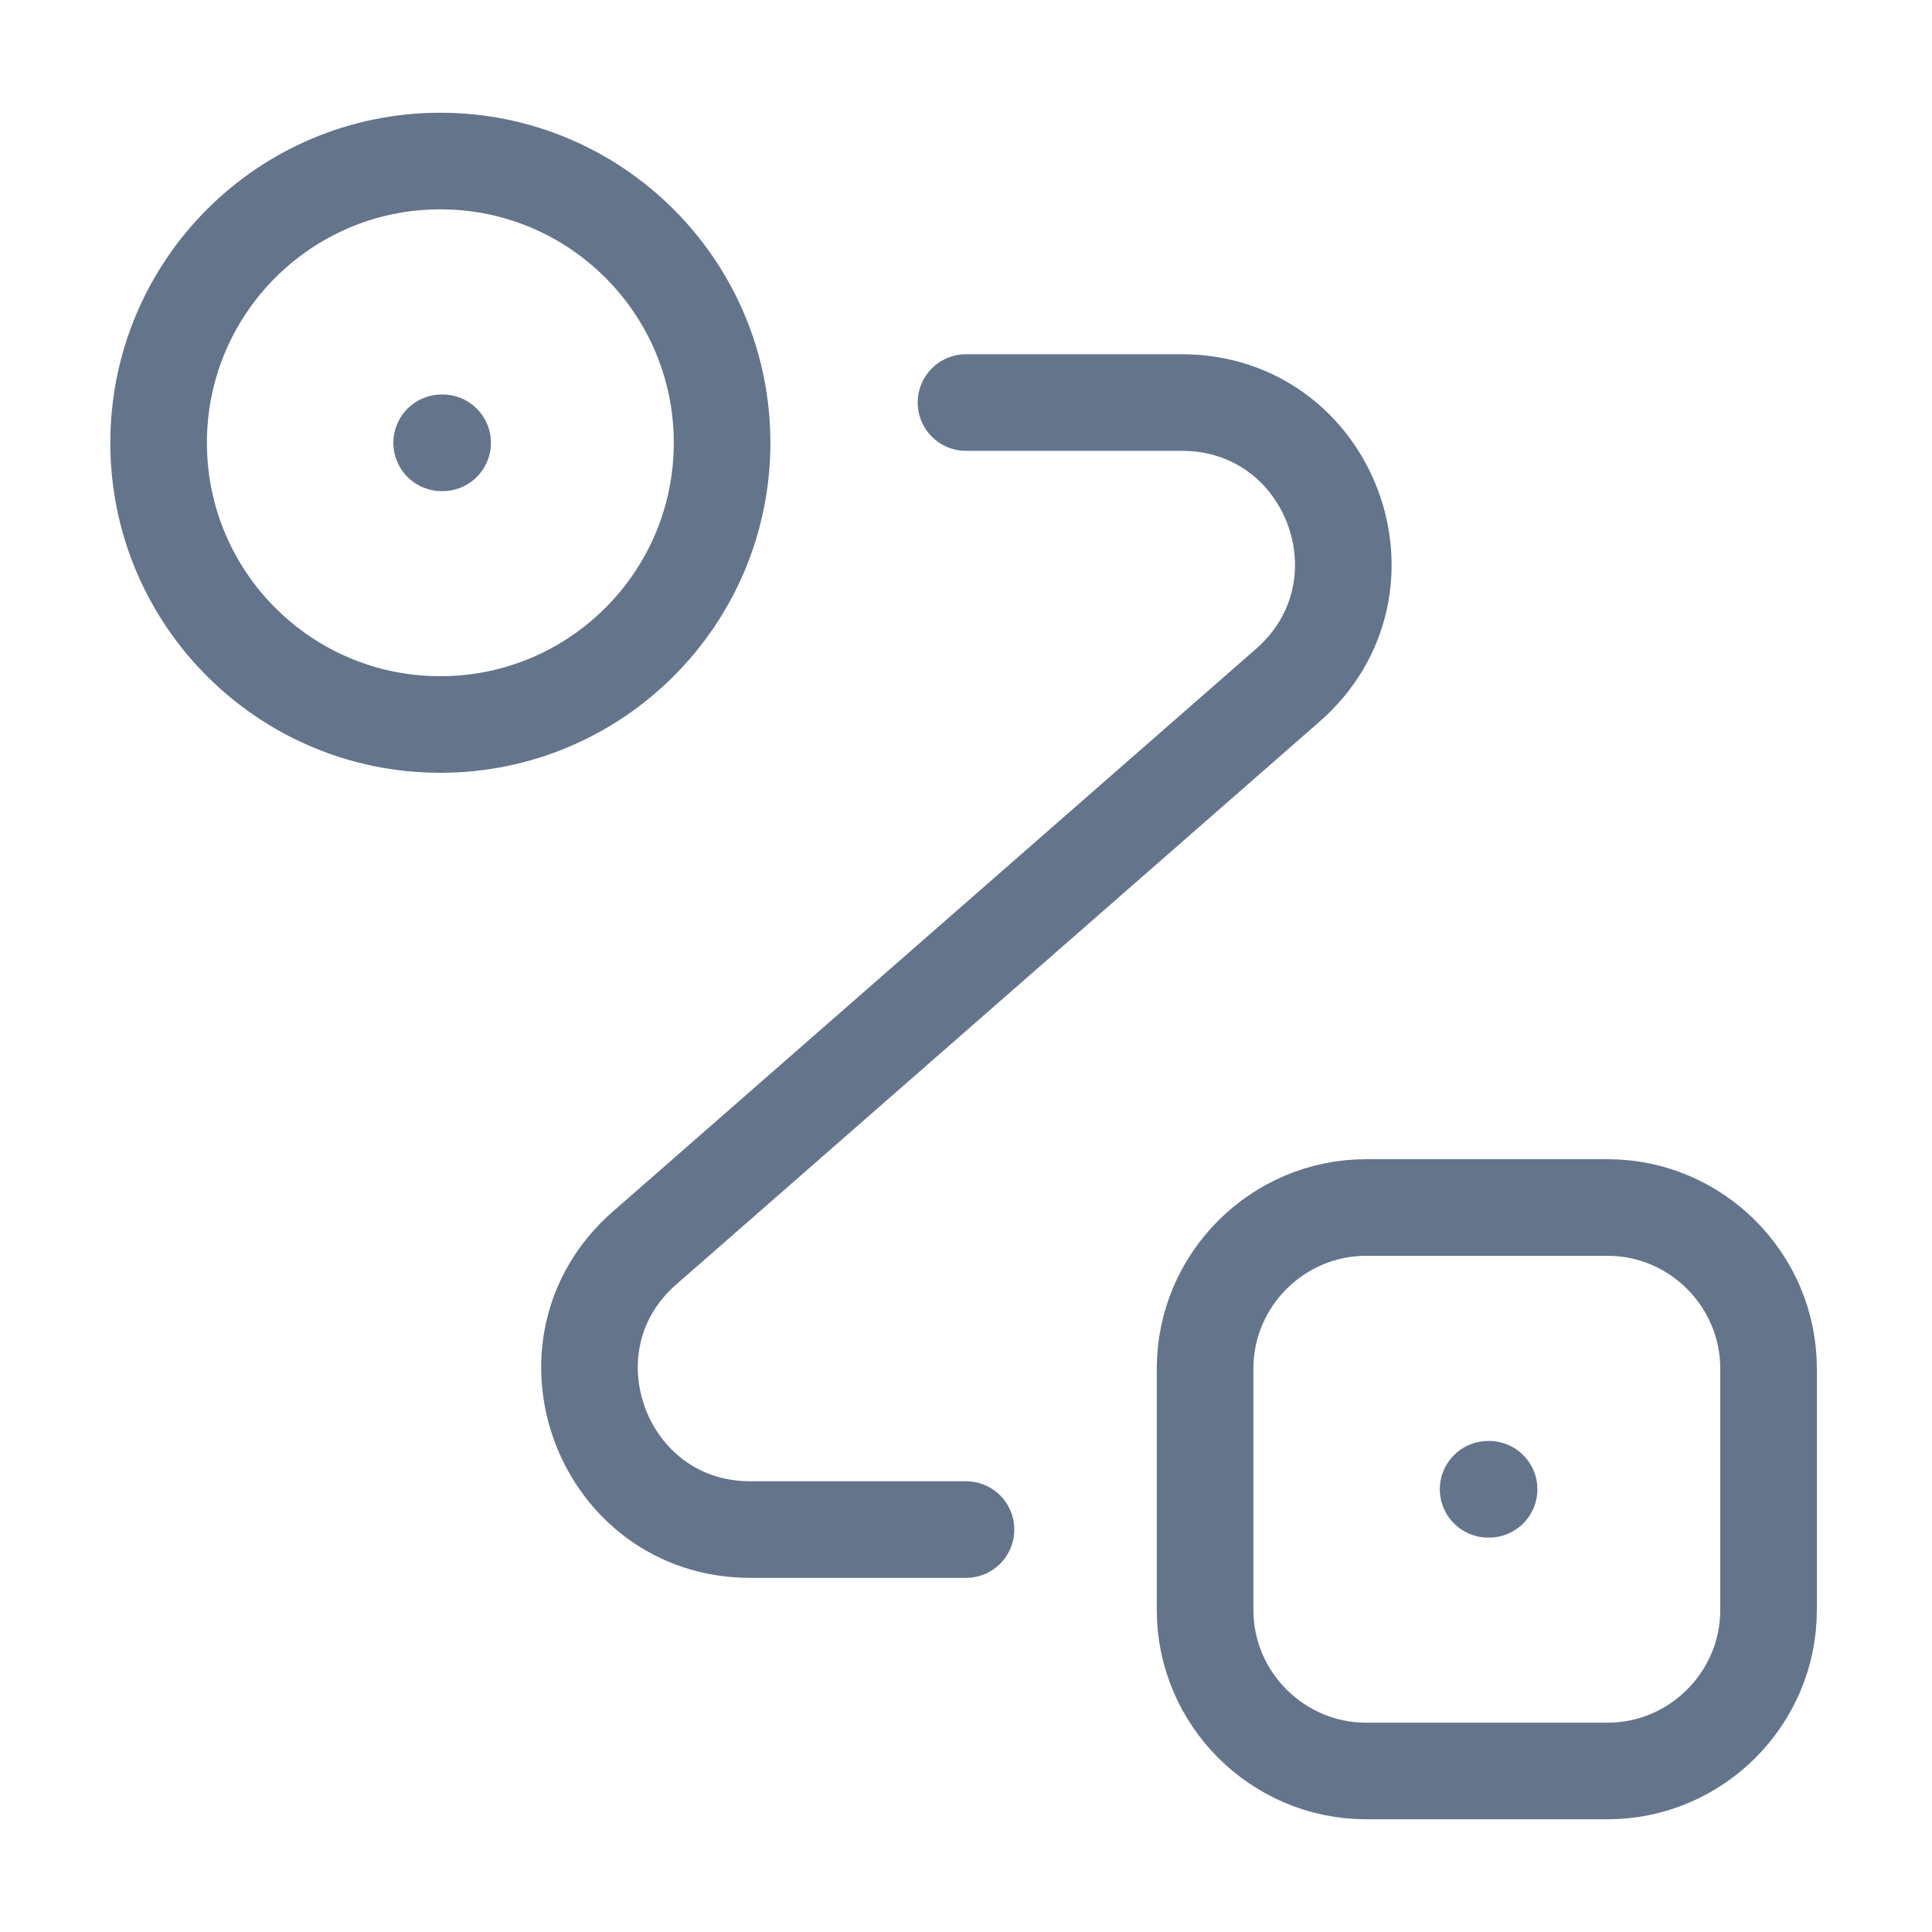 <svg width="20" height="20" viewBox="0 0 20 20" fill="none" xmlns="http://www.w3.org/2000/svg">
<path d="M4.558 7.5C6.169 7.5 7.475 6.194 7.475 4.584C7.475 2.973 6.169 1.667 4.558 1.667C2.947 1.667 1.642 2.973 1.642 4.584C1.642 6.194 2.947 7.5 4.558 7.5Z" stroke="#64748B"/>
<path d="M14.142 12.5H16.642C17.558 12.5 18.308 13.25 18.308 14.167V16.667C18.308 17.583 17.558 18.333 16.642 18.333H14.142C13.225 18.333 12.475 17.583 12.475 16.667V14.167C12.475 13.25 13.225 12.5 14.142 12.5Z" stroke="#64748B"/>
<path d="M10 4.167H12.233C13.775 4.167 14.492 6.075 13.333 7.092L6.675 12.917C5.517 13.925 6.233 15.834 7.767 15.834H10" stroke="#64748B" stroke-linecap="round" stroke-linejoin="round"/>
<path d="M4.572 4.584H4.582" stroke="#64748B" stroke-linecap="round" stroke-linejoin="round"/>
<path d="M15.405 15.417H15.415" stroke="#64748B" stroke-linecap="round" stroke-linejoin="round"/>
</svg>
